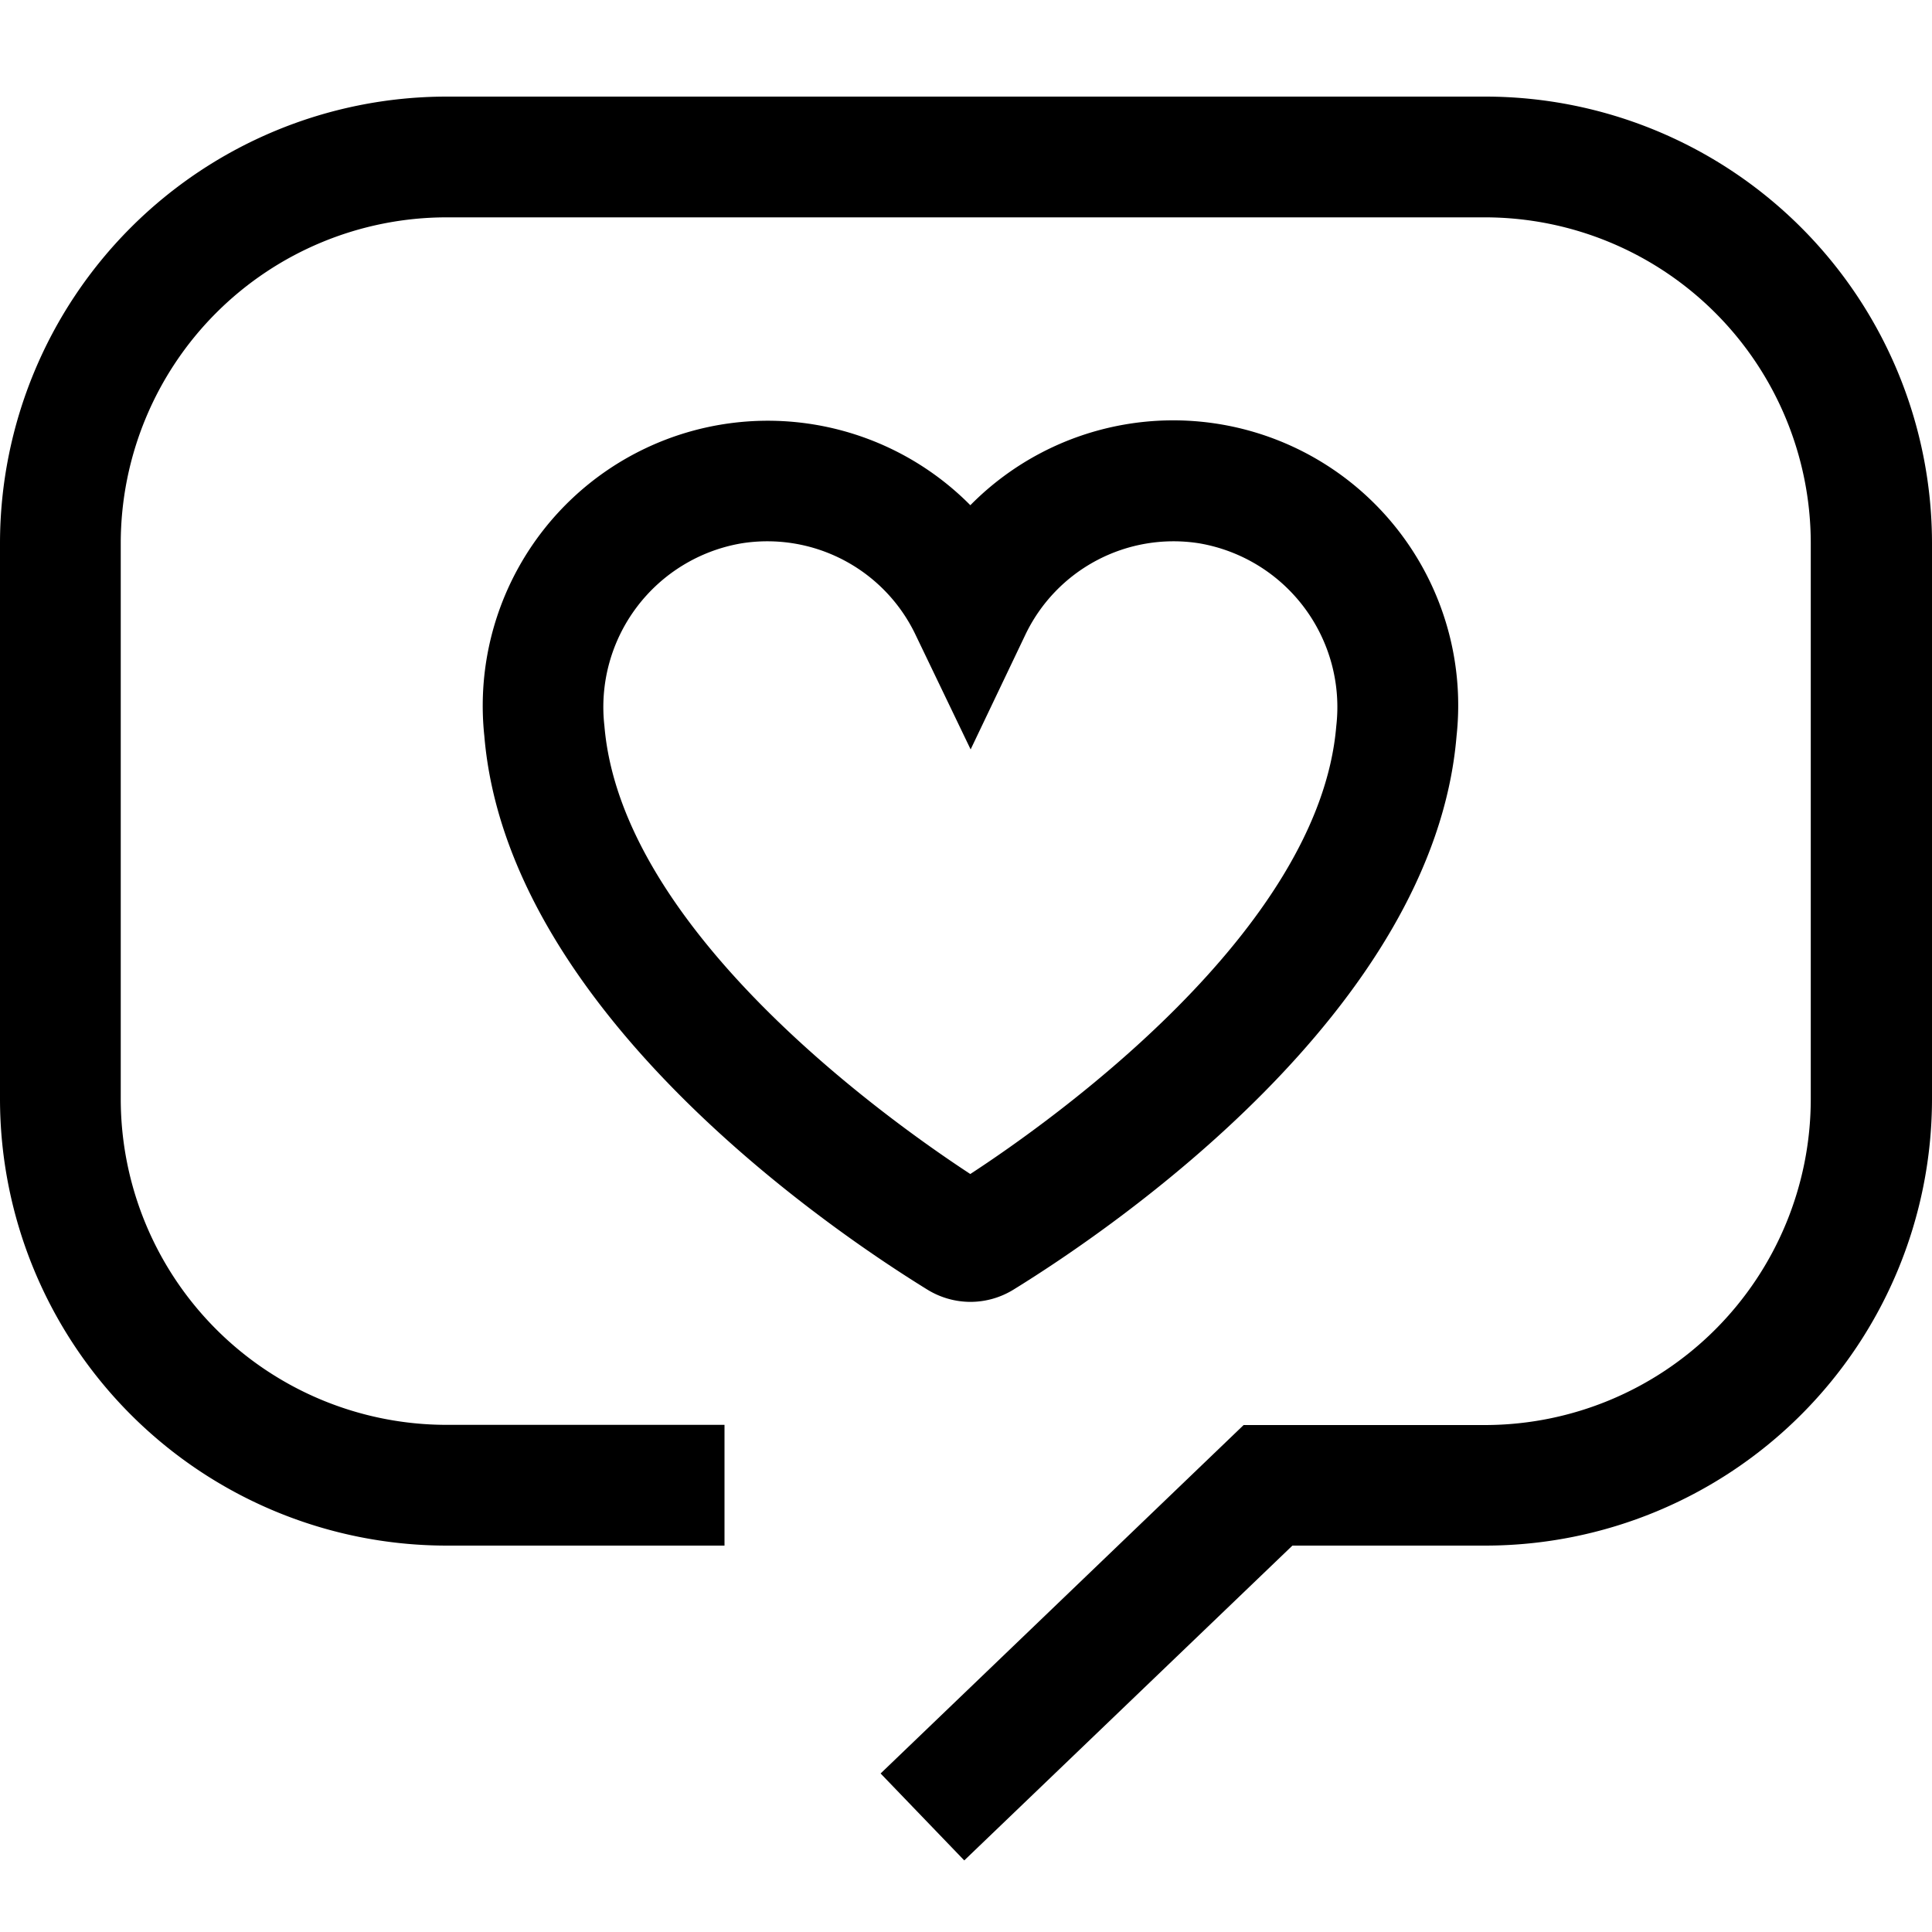 <svg xmlns="http://www.w3.org/2000/svg" viewBox="0 0 20 20" fill="currentColor"><path d="M20 5.621v5.758A4.626 4.626 0 0 1 15.379 16h-2l-3.397 3.259-.866-.9 3.758-3.607h2.5a3.376 3.376 0 0 0 3.371-3.371v-5.76a3.375 3.375 0 0 0-3.366-3.371H4.621A3.375 3.375 0 0 0 1.25 5.621v5.758a3.375 3.375 0 0 0 3.371 3.371H7.5V16H4.621A4.626 4.626 0 0 1 0 11.379V5.621A4.626 4.626 0 0 1 4.621 1h10.758A4.626 4.626 0 0 1 20 5.621Zm-9.955 7.856a.853.853 0 0 1-.445-.127c-1.018-.628-4.348-2.891-4.586-5.729a2.951 2.951 0 0 1 5.031-2.391 2.95 2.95 0 0 1 5.033 2.391c-.237 2.837-3.567 5.1-4.583 5.727a.851.851 0 0 1-.45.129Zm0-1.324c.843-.55 3.611-2.515 3.788-4.636a1.72 1.72 0 0 0-1.421-1.893 1.7 1.7 0 0 0-1.8.952l-.564 1.182-.568-1.182a1.7 1.7 0 0 0-1.8-.952 1.719 1.719 0 0 0-1.423 1.892c.178 2.122 2.943 4.084 3.787 4.637h.001Z"/></svg>